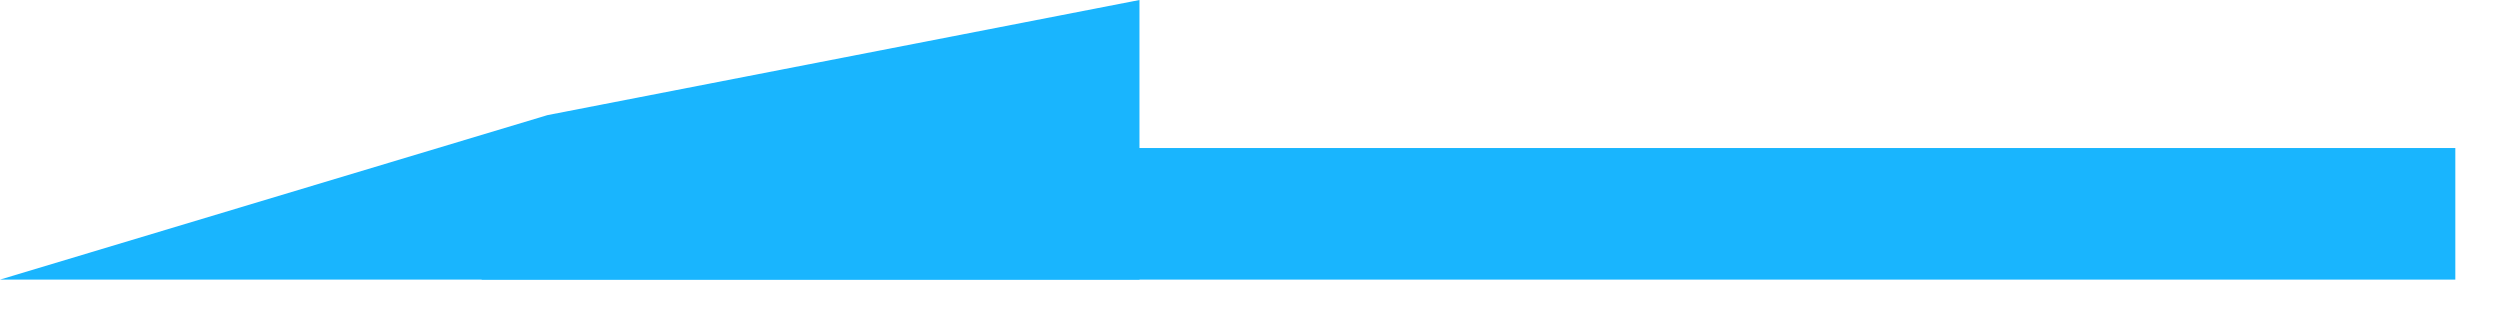 <svg width="38" height="5" viewBox="0 0 38 5" fill="none" xmlns="http://www.w3.org/2000/svg">
<line x1="37.321" y1="3.25" x2="7.321" y2="3.25" stroke="#19B5FE" stroke-width="2"/>
<path d="M17.32 -3.02842e-06L17.32 4.25L7.43094e-07 4.25L8.321 1.75L17.32 -3.02842e-06Z" fill="#19B5FE"/>
</svg>
